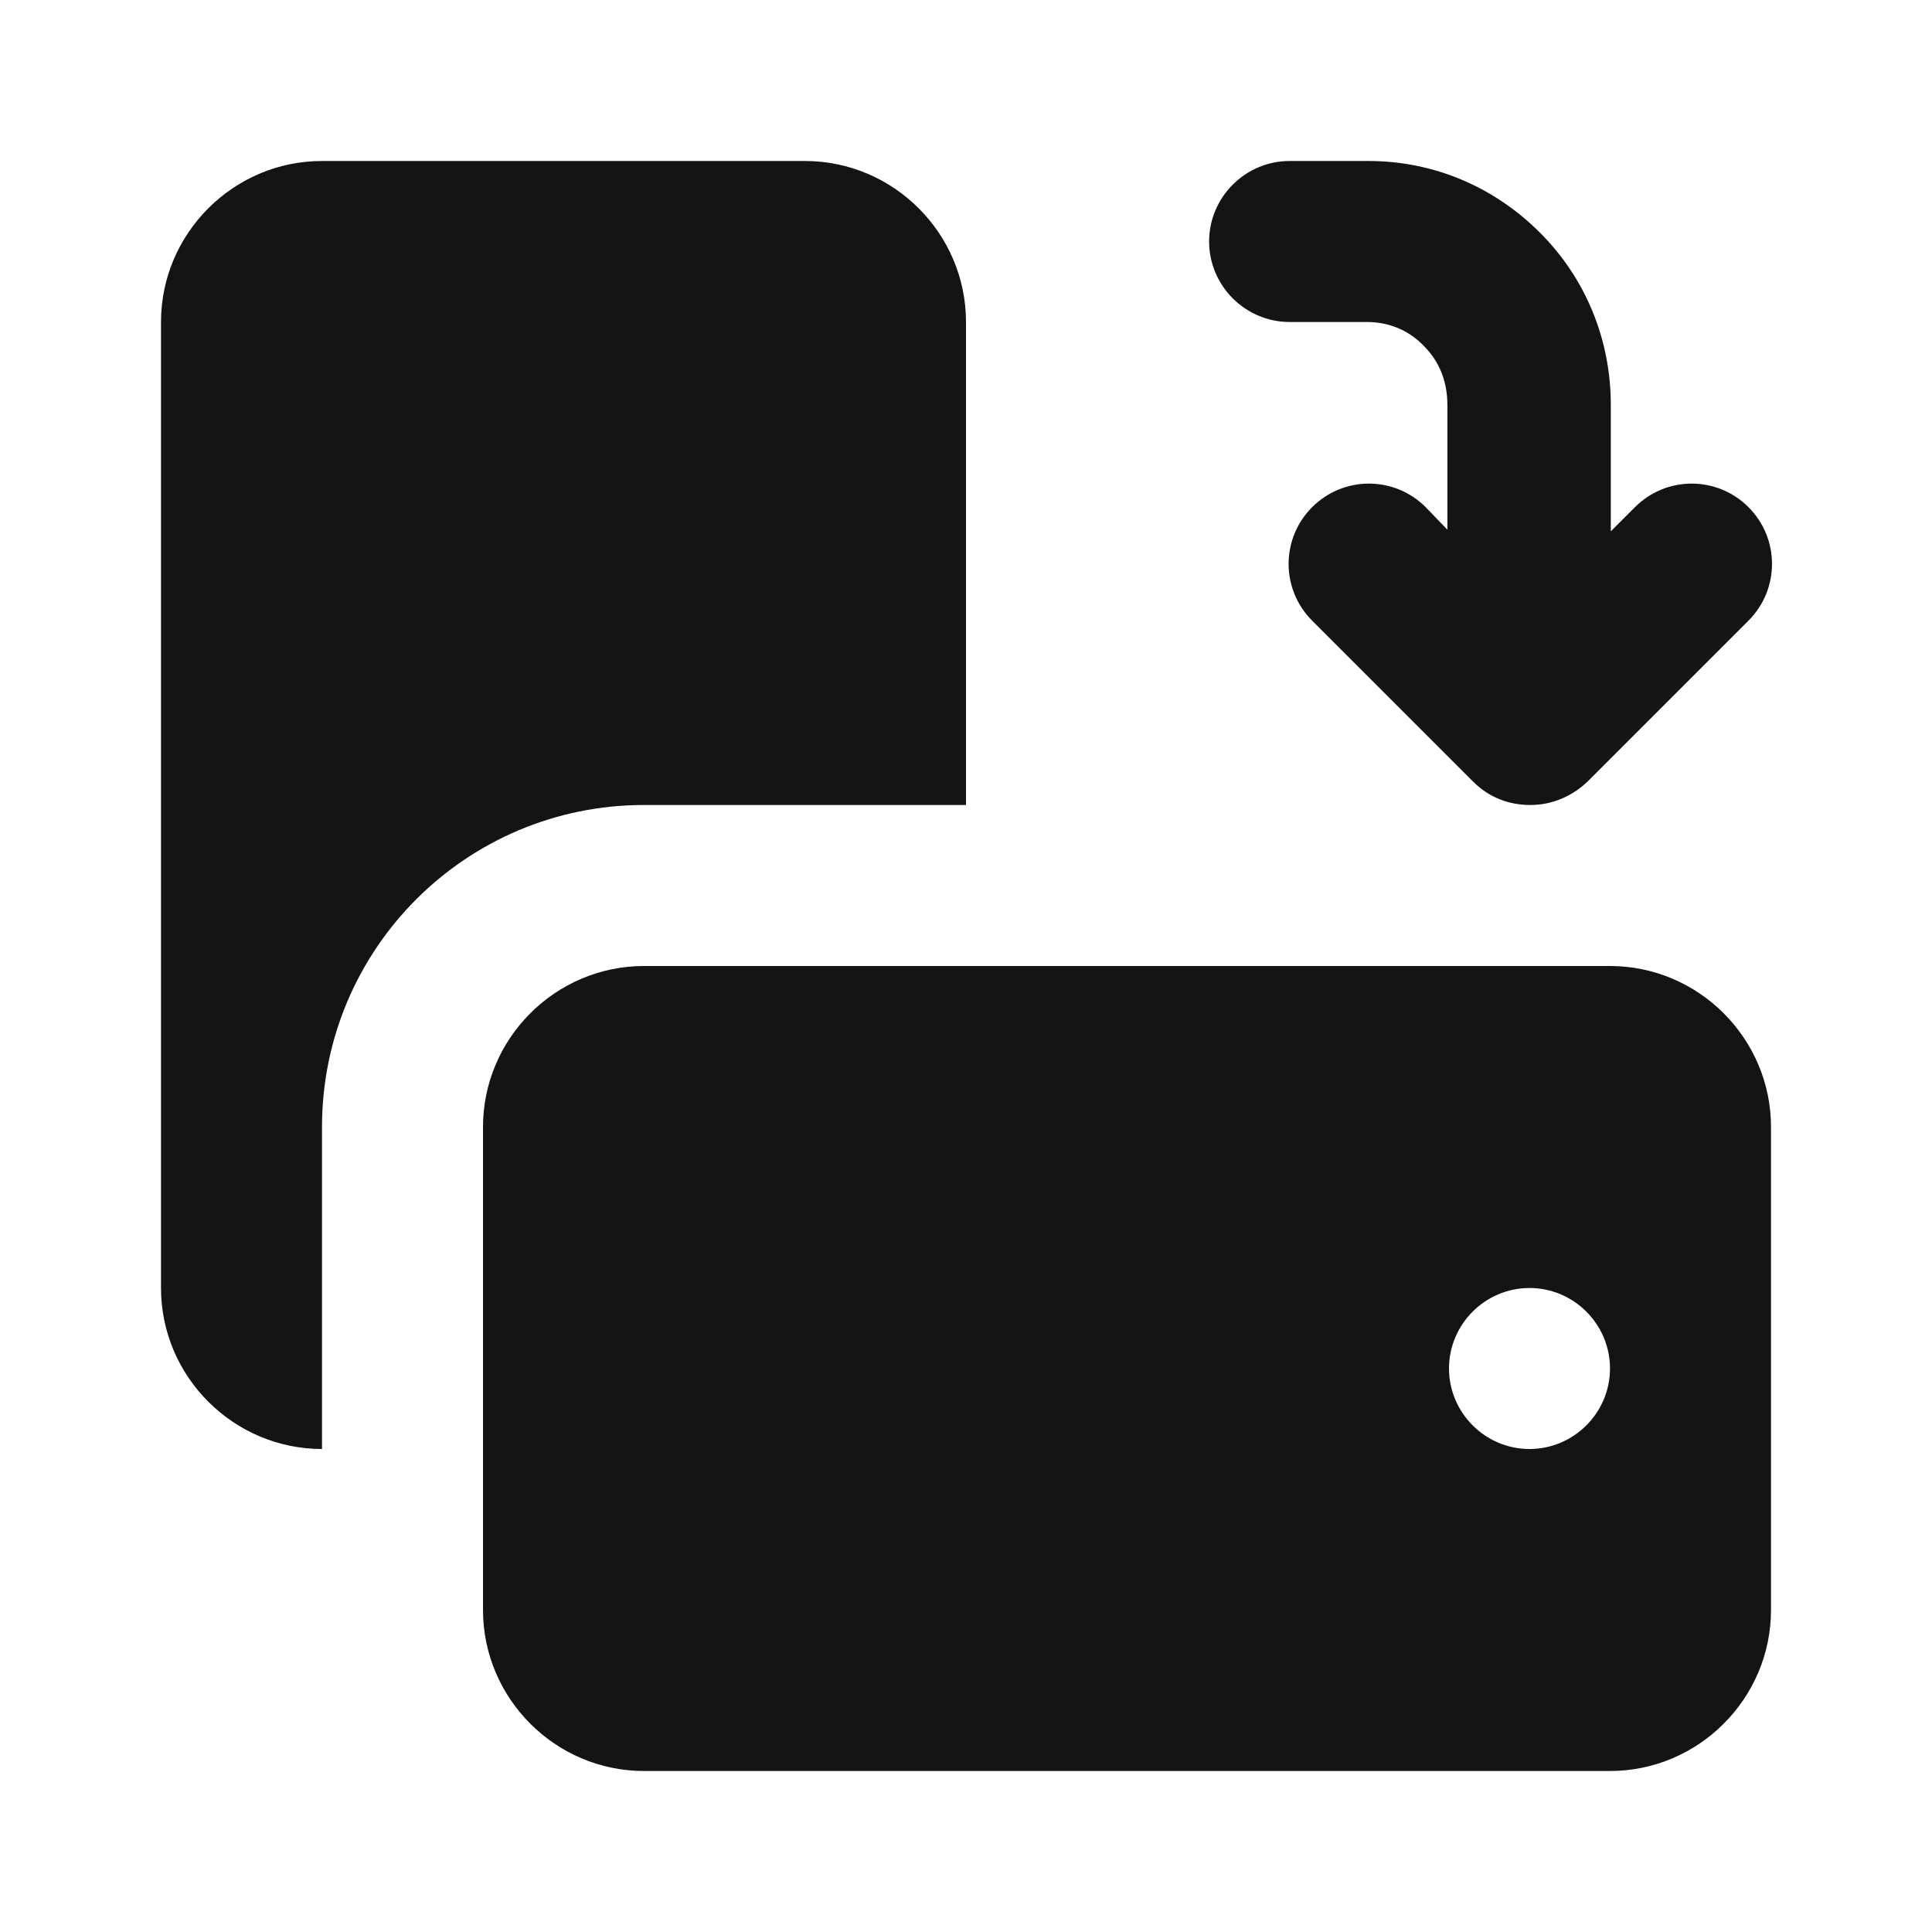 <svg width="24" height="24" viewBox="0 0 24 24" fill="none" xmlns="http://www.w3.org/2000/svg">
<path d="M20 12H8C6.9 12 6 12.9 6 14V20C6 21.1 6.9 22 8 22H20C21.1 22 22 21.1 22 20V14C22 12.9 21.1 12 20 12ZM19 18C18.45 18 18 17.55 18 17C18 16.45 18.45 16 19 16C19.55 16 20 16.45 20 17C20 17.55 19.55 18 19 18ZM12 10V4C12 2.9 11.1 2 10 2H4C2.9 2 2 2.9 2 4V16C2 17.1 2.9 18 4 18V14C4 11.79 5.79 10 8 10H12ZM16 4H16.98C17.25 4 17.5 4.1 17.69 4.3C17.88 4.49 17.98 4.74 17.98 5.03V6.58L17.71 6.3C17.32 5.91 16.69 5.91 16.3 6.3C15.91 6.69 15.91 7.32 16.3 7.71L18.3 9.71C18.5 9.91 18.75 10 19.01 10C19.27 10 19.52 9.9 19.72 9.71L21.72 7.71C22.11 7.32 22.11 6.69 21.72 6.3C21.33 5.91 20.7 5.91 20.31 6.3L20.01 6.6V5.03C20.01 4.22 19.7 3.46 19.13 2.89C18.56 2.32 17.81 2 17 2H16.02C15.47 2 15.02 2.45 15.02 3C15.02 3.55 15.47 4 16.02 4H16Z" fill="#141414"/>
</svg>
